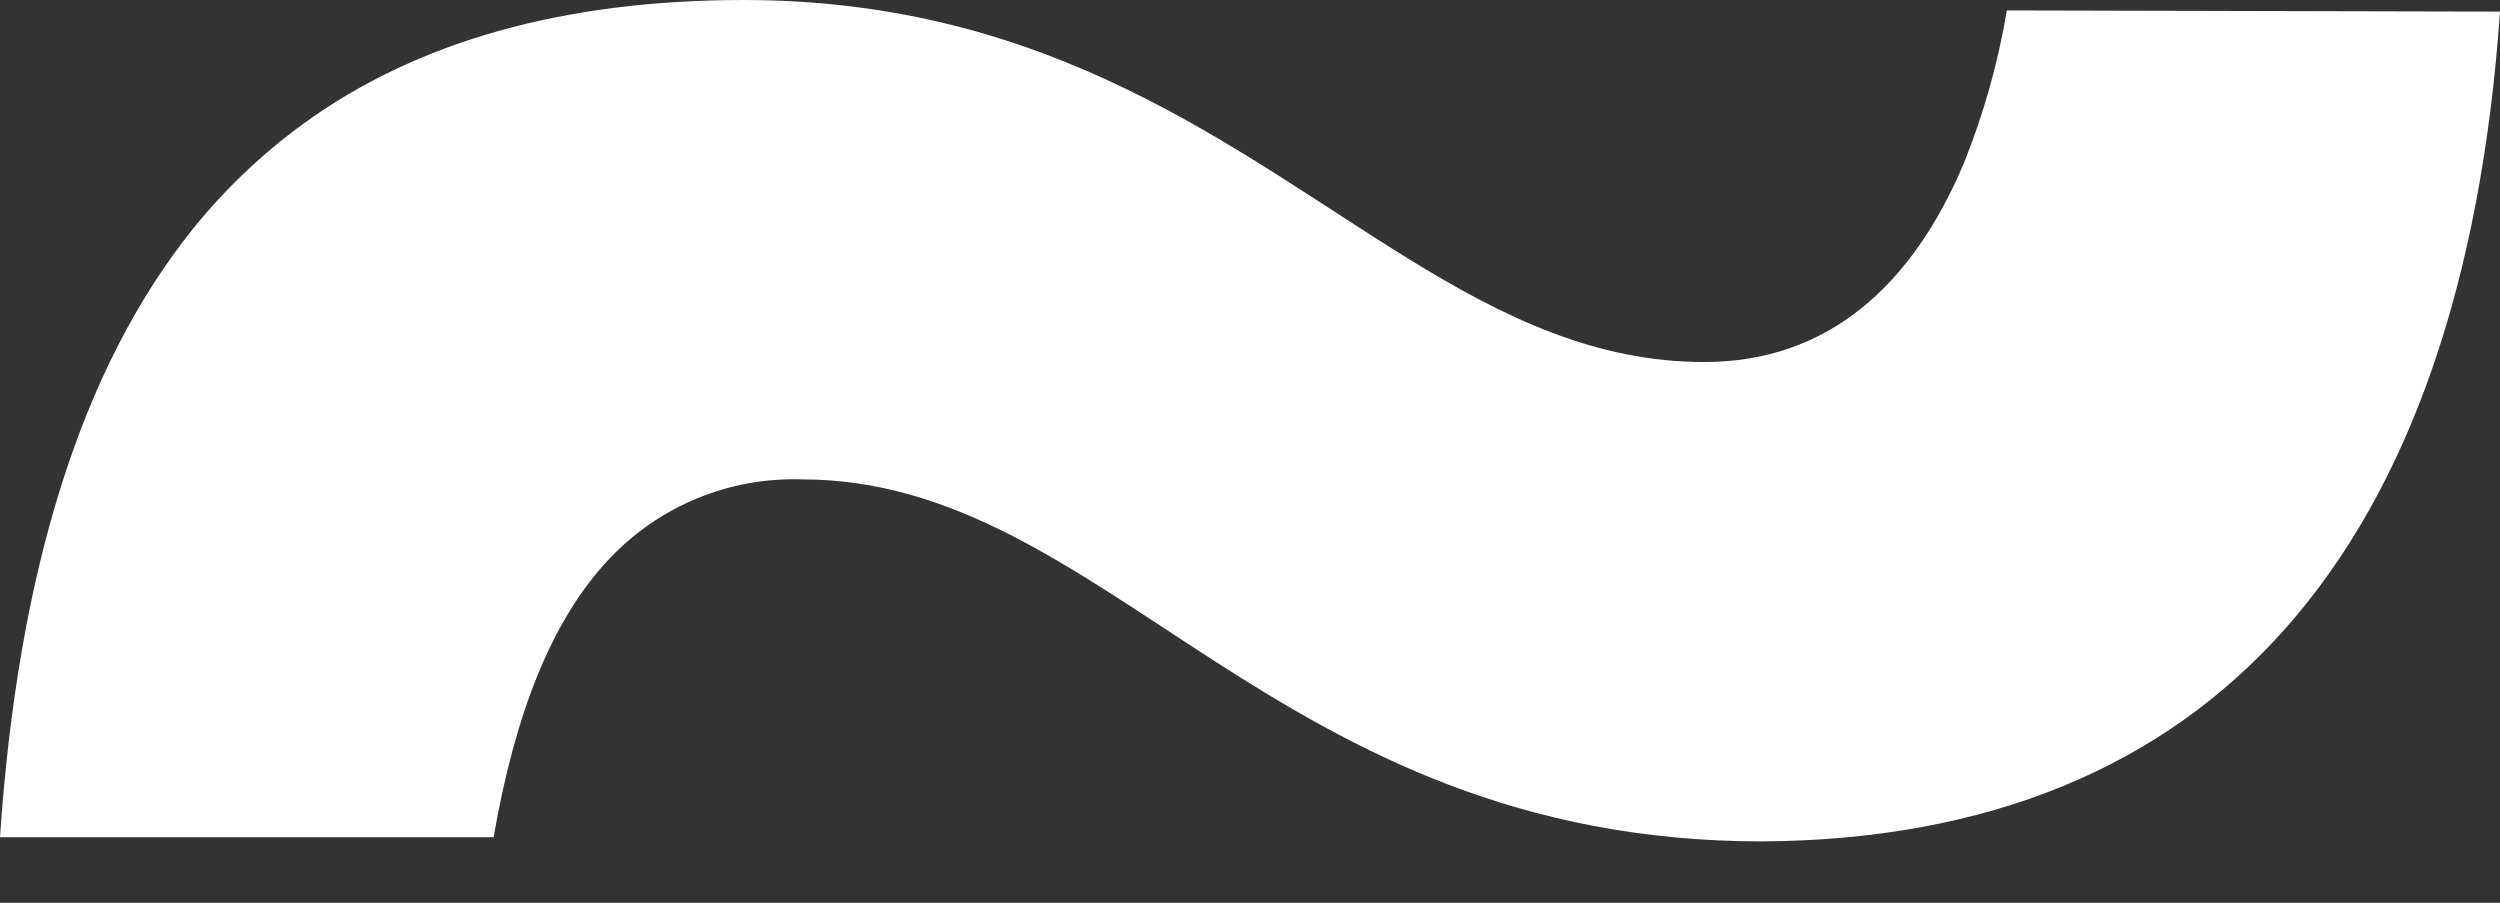 <svg width="24" height="8.667" viewBox="0 0 36 13" fill="none" xmlns="http://www.w3.org/2000/svg">
<rect x="0" y="0" width="36" height="13" fill="#333333" stroke="none"/>
<path d="M36 0.167C35.459 7.944 31.86 12.072 25.38 12.116C18.33 12.116 15.96 6.903 11.548 6.903C11.031 6.886 10.517 6.979 10.039 7.176C9.561 7.373 9.13 7.67 8.774 8.047C7.938 8.928 7.414 10.293 7.108 12.055H0C0.258 8.245 1.159 5.309 2.784 3.288C3.242 2.722 3.771 2.218 4.358 1.789C5.983 0.604 8.097 0 10.708 0C15.165 0 17.789 2.192 20.291 3.732C21.651 4.571 22.98 5.213 24.541 5.213C26.318 5.213 27.535 4.117 28.28 2.349C28.565 1.641 28.772 0.903 28.899 0.15L36 0.167Z" fill="white"/>
</svg>
